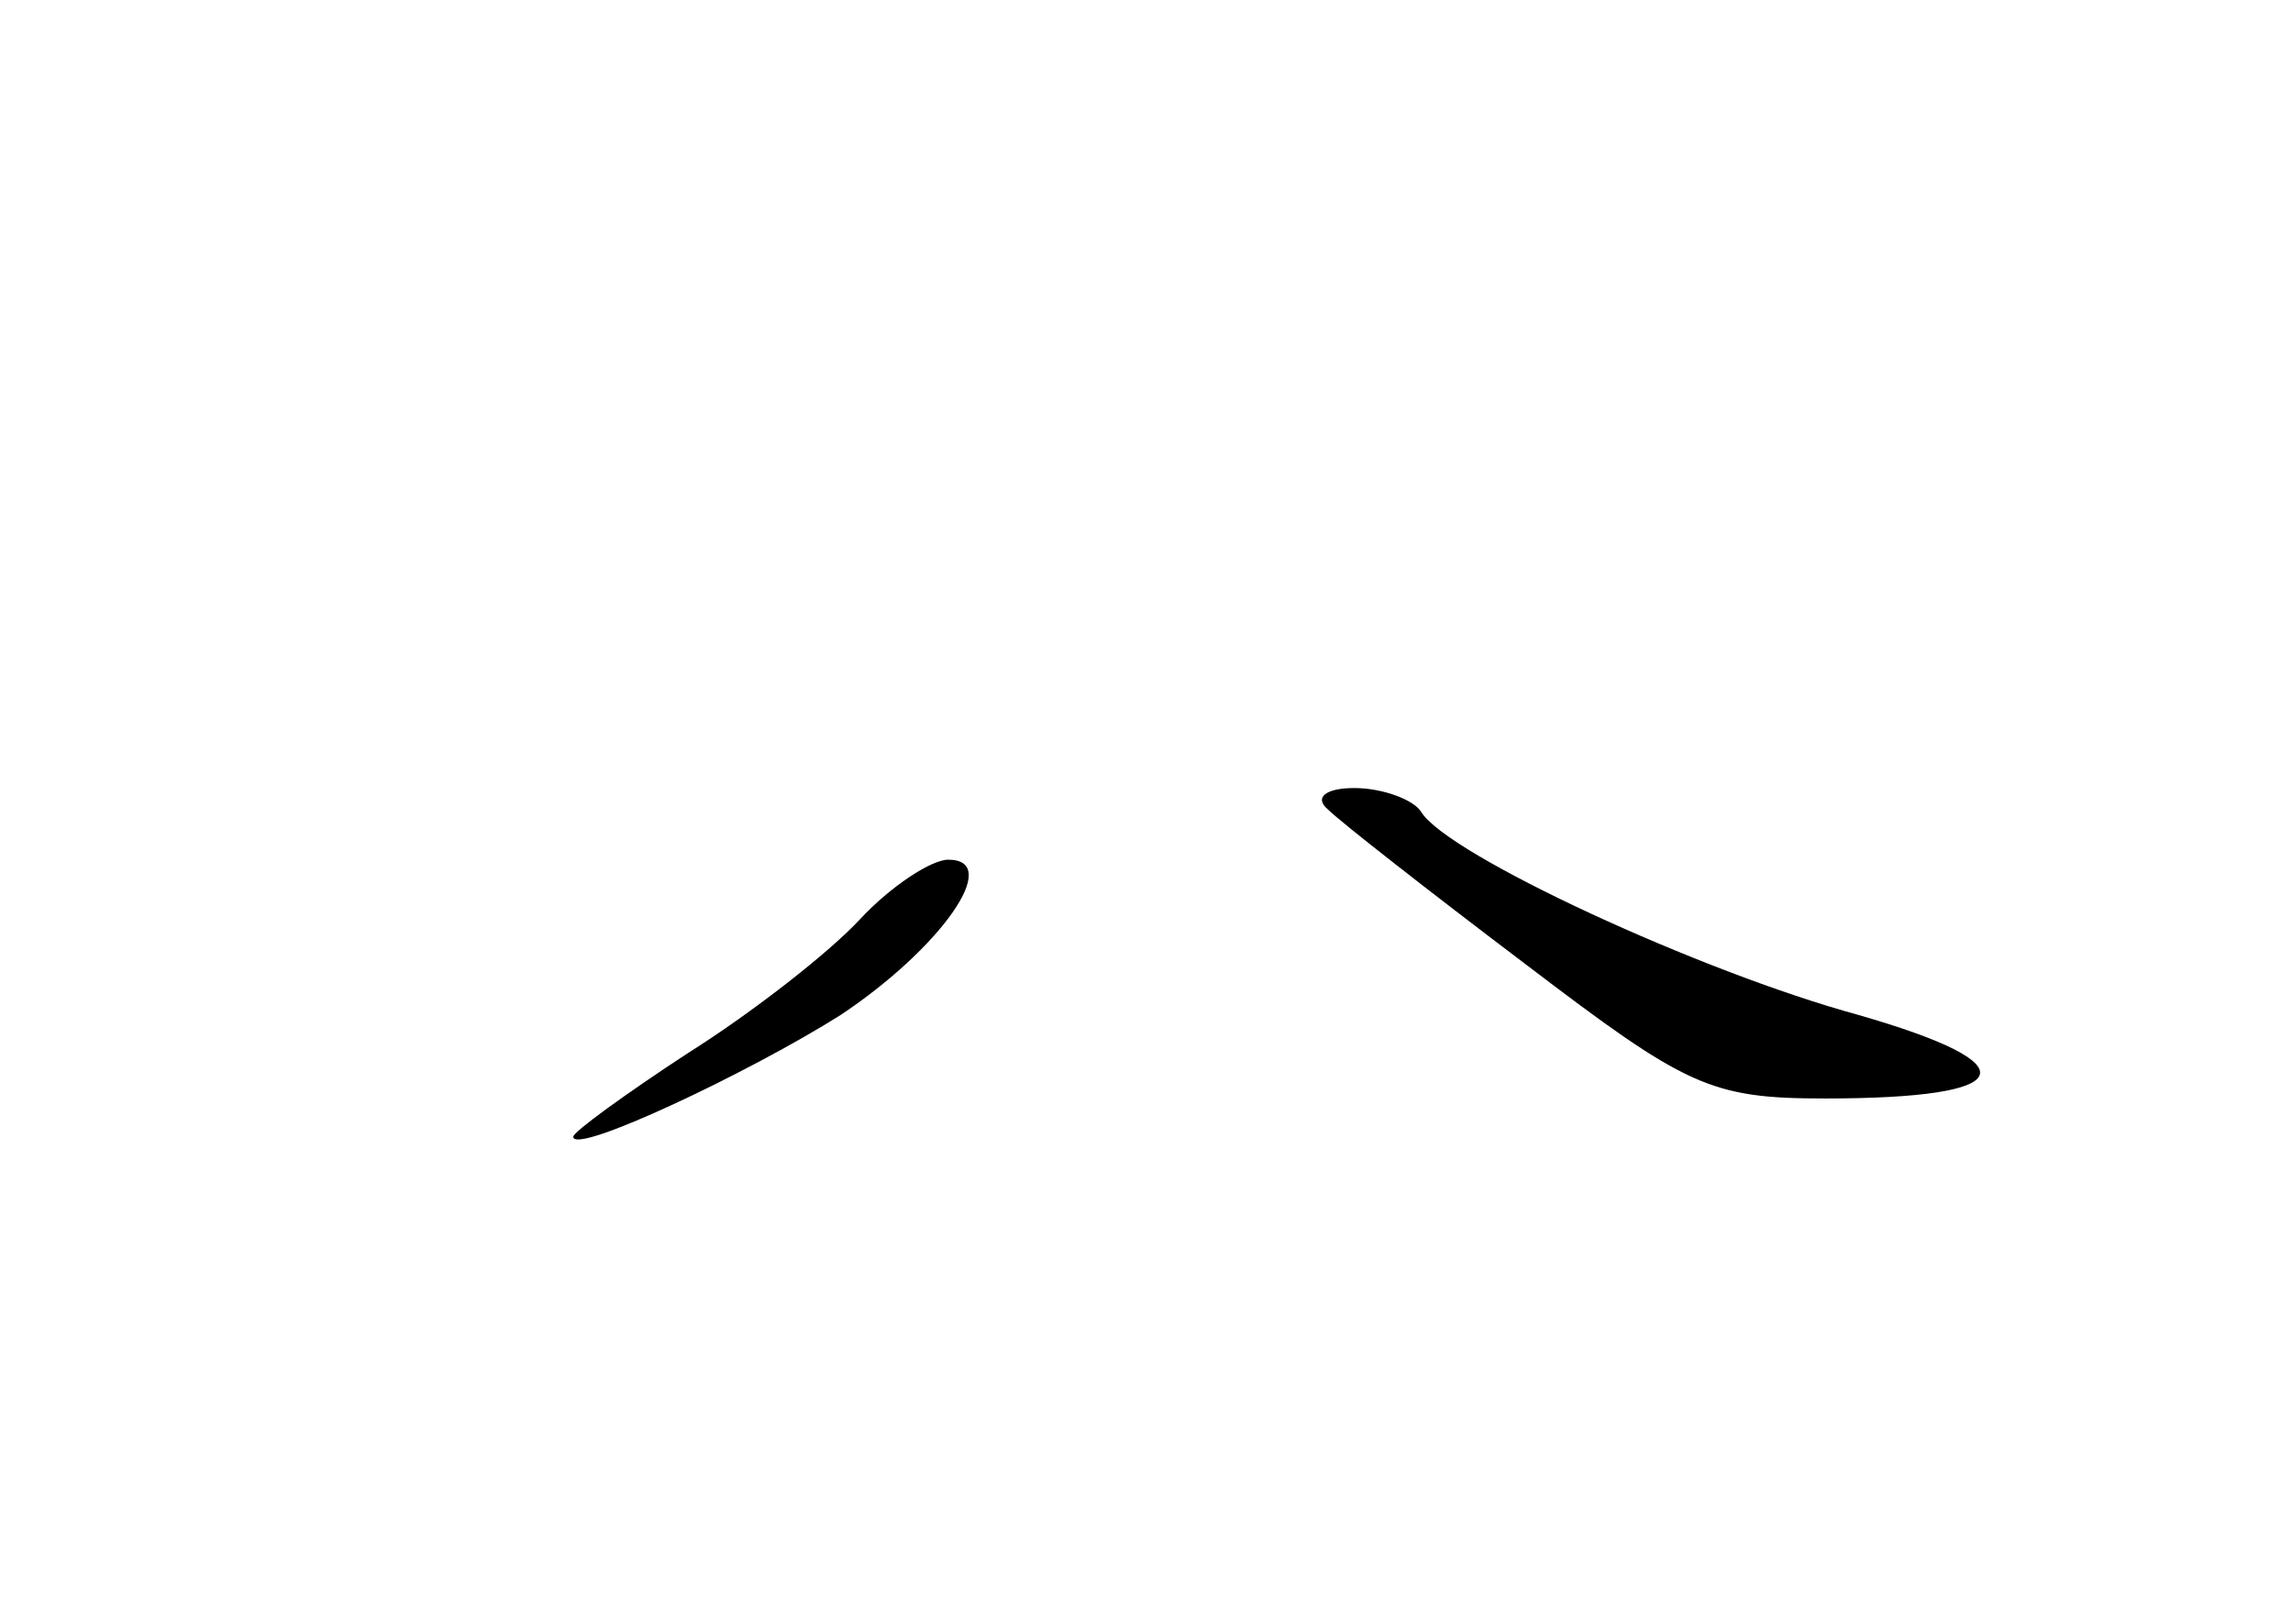<?xml version="1.0" standalone="no"?>
<!DOCTYPE svg PUBLIC "-//W3C//DTD SVG 20010904//EN"
 "http://www.w3.org/TR/2001/REC-SVG-20010904/DTD/svg10.dtd">
<svg version="1.0" xmlns="http://www.w3.org/2000/svg"
 width="96pt" height="68pt" viewBox="0 0 96 68"
 preserveAspectRatio="xMidYMid meet">
<g transform="translate(0,68) scale(0.1,-0.1)"
fill="#000000" stroke="none">
<path d="M556 341 c5 -5 42 -34 83 -65 67 -51 77 -56 125 -56 81 0 87 14 14
35 -66 18 -172 67 -183 85 -3 5 -16 10 -28 10 -12 0 -17 -4 -11 -9z"/>
<path d="M360 295 c-13 -14 -45 -39 -72 -56 -26 -17 -48 -33 -48 -35 0 -8 74
27 112 51 42 28 68 65 45 65 -7 0 -24 -11 -37 -25z"/>
</g>
</svg>
